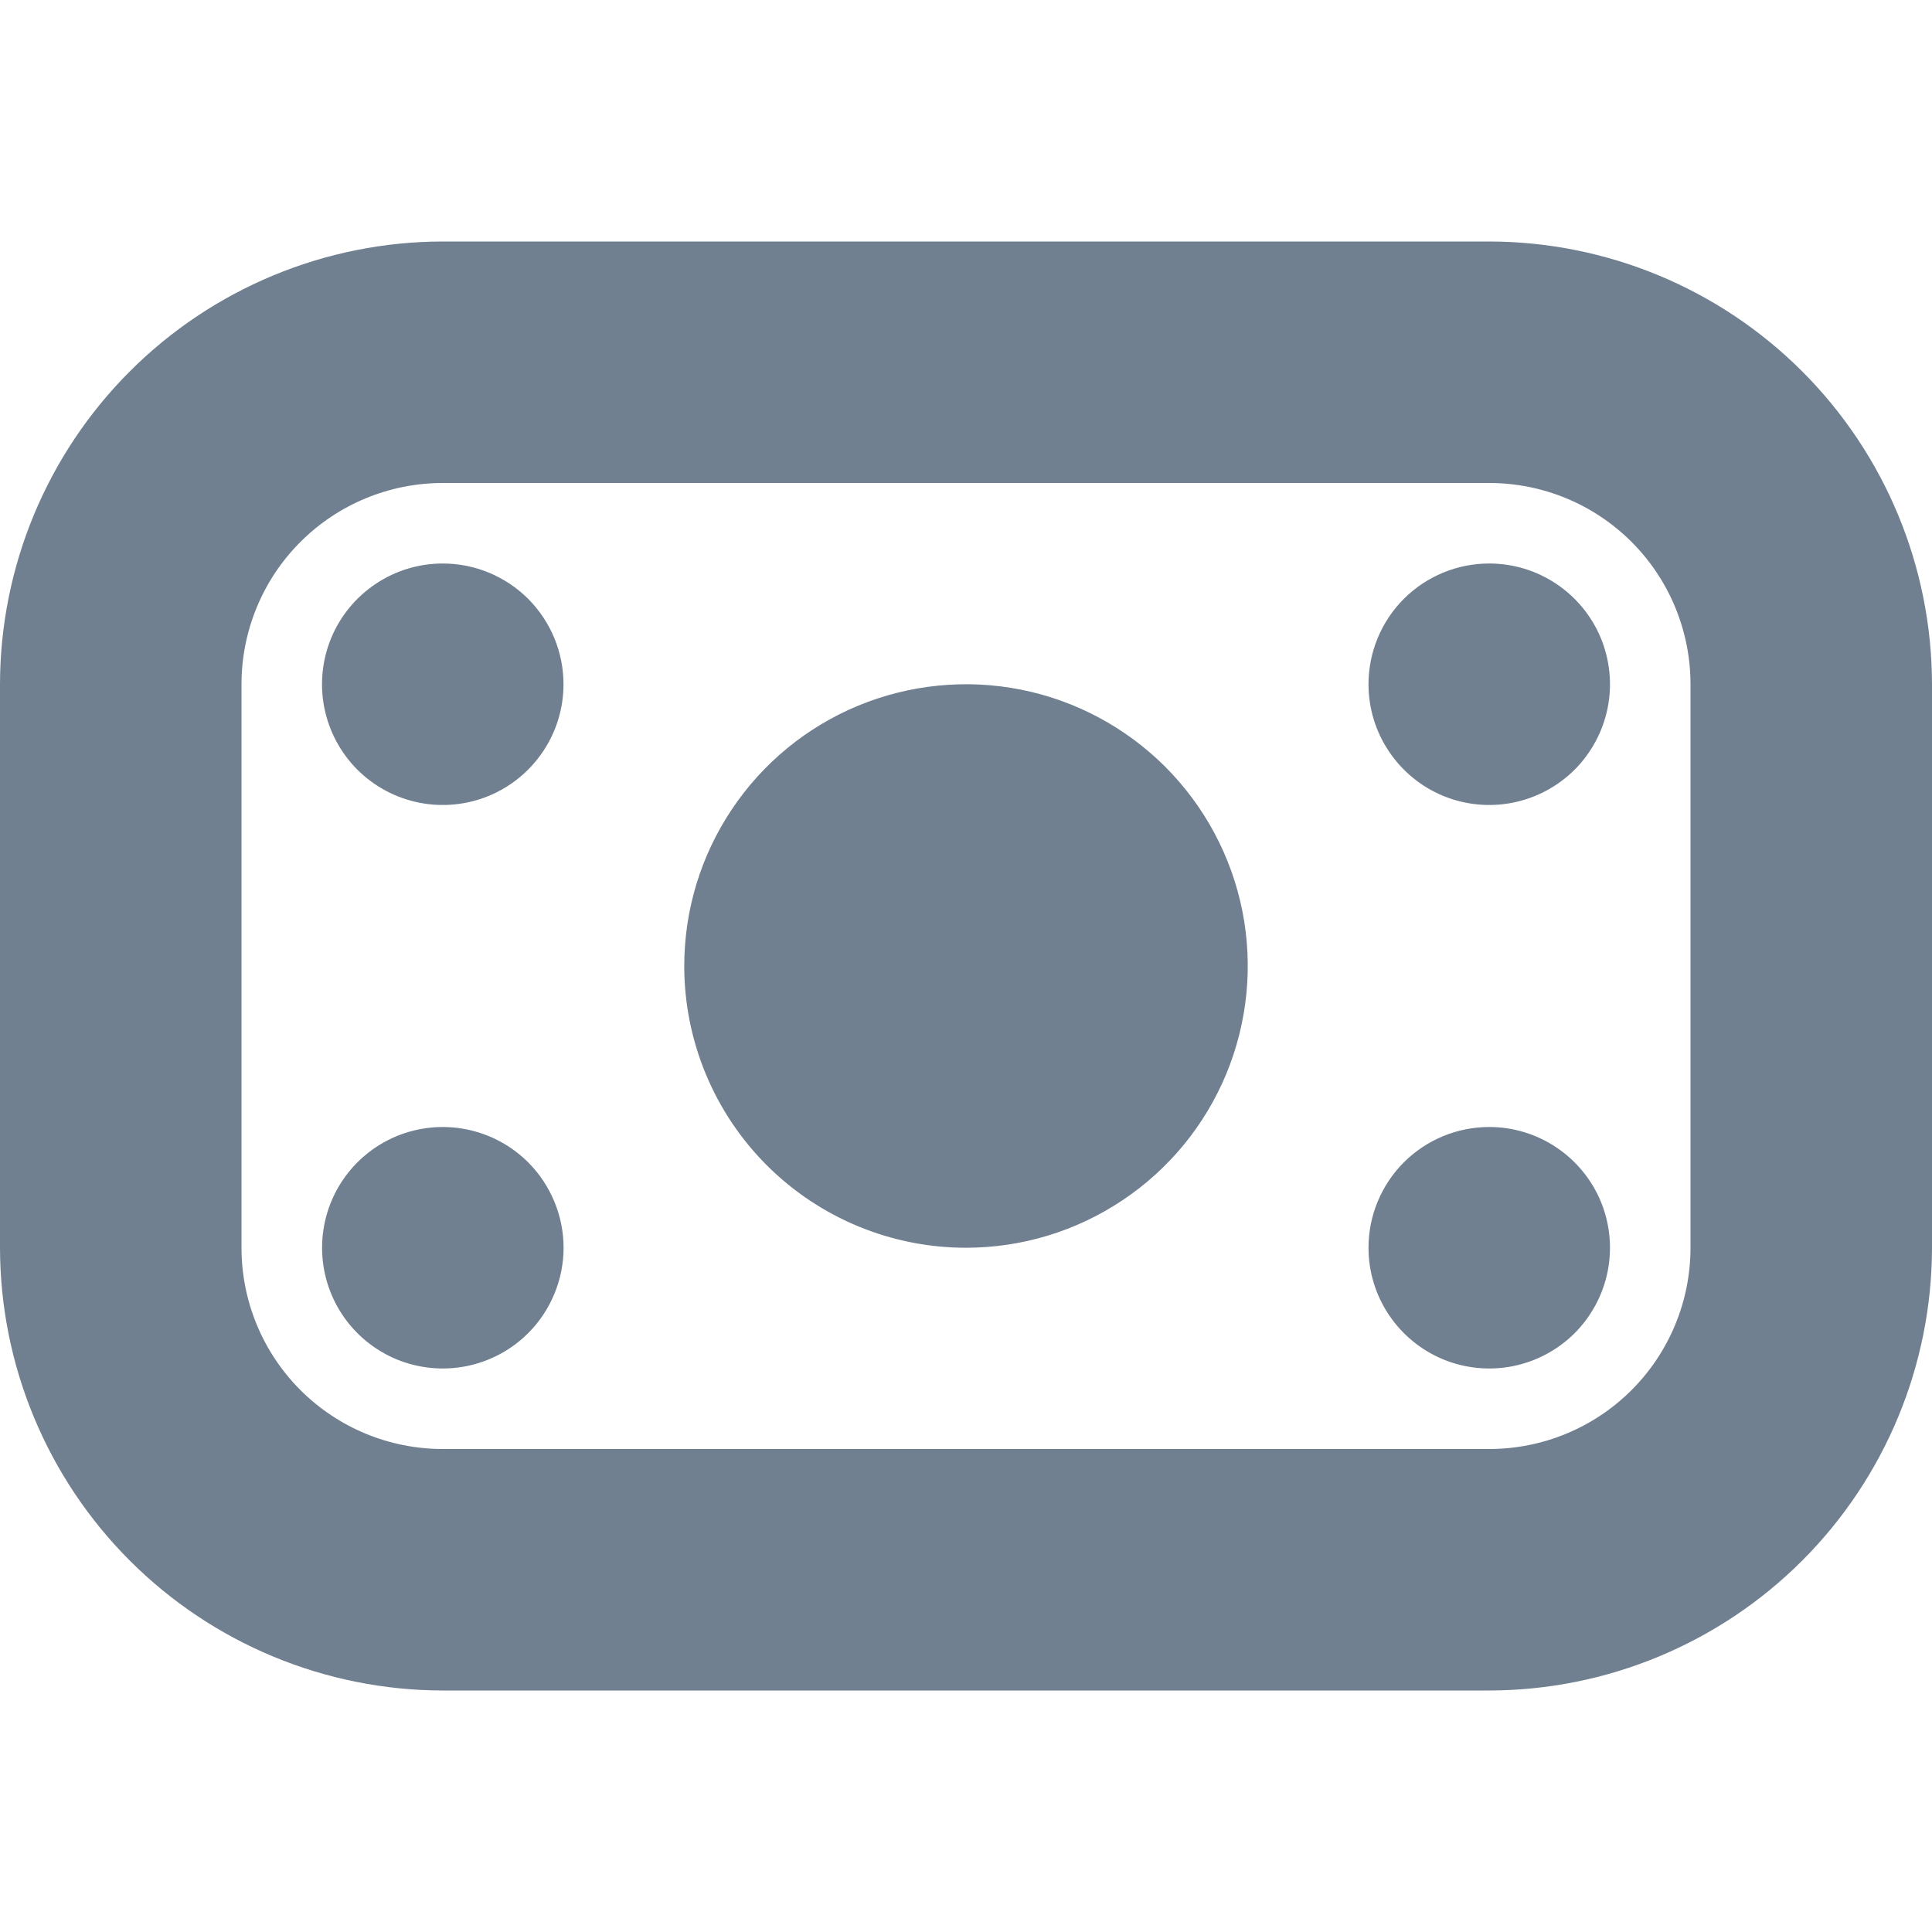 <svg width="24" height="24" viewBox="0 0 24 24" fill="none" xmlns="http://www.w3.org/2000/svg">
<path d="M18.5 21H5.5C4.042 20.998 2.644 20.418 1.613 19.387C0.582 18.356 0.002 16.958 0 15.5L0 8.5C0.002 7.042 0.582 5.644 1.613 4.613C2.644 3.582 4.042 3.002 5.5 3H18.5C19.958 3.002 21.356 3.582 22.387 4.613C23.418 5.644 23.998 7.042 24 8.5V15.5C23.998 16.958 23.418 18.356 22.387 19.387C21.356 20.418 19.958 20.998 18.5 21ZM5.5 6C4.837 6 4.201 6.263 3.732 6.732C3.263 7.201 3 7.837 3 8.5V15.5C3 16.163 3.263 16.799 3.732 17.268C4.201 17.737 4.837 18 5.5 18H18.5C19.163 18 19.799 17.737 20.268 17.268C20.737 16.799 21 16.163 21 15.5V8.5C21 7.837 20.737 7.201 20.268 6.732C19.799 6.263 19.163 6 18.5 6H5.5ZM5.5 7C5.203 7 4.913 7.088 4.667 7.253C4.42 7.418 4.228 7.652 4.114 7.926C4.001 8.2 3.971 8.502 4.029 8.793C4.087 9.084 4.23 9.351 4.439 9.561C4.649 9.77 4.916 9.913 5.207 9.971C5.498 10.029 5.8 9.999 6.074 9.886C6.348 9.772 6.582 9.58 6.747 9.333C6.912 9.087 7 8.797 7 8.5C7 8.102 6.842 7.721 6.561 7.439C6.279 7.158 5.898 7 5.5 7ZM17 8.5C17 8.797 17.088 9.087 17.253 9.333C17.418 9.58 17.652 9.772 17.926 9.886C18.2 9.999 18.502 10.029 18.793 9.971C19.084 9.913 19.351 9.77 19.561 9.561C19.77 9.351 19.913 9.084 19.971 8.793C20.029 8.502 19.999 8.2 19.886 7.926C19.772 7.652 19.58 7.418 19.333 7.253C19.087 7.088 18.797 7 18.5 7C18.102 7 17.721 7.158 17.439 7.439C17.158 7.721 17 8.102 17 8.5ZM6.561 14.439C6.351 14.229 6.084 14.087 5.793 14.029C5.502 13.971 5.2 14.001 4.926 14.114C4.652 14.228 4.418 14.42 4.253 14.667C4.089 14.913 4.001 15.203 4.001 15.5C4.001 15.797 4.089 16.087 4.253 16.333C4.418 16.58 4.652 16.772 4.926 16.886C5.2 16.999 5.502 17.029 5.793 16.971C6.084 16.913 6.351 16.771 6.561 16.561C6.7 16.422 6.811 16.256 6.886 16.074C6.962 15.892 7.001 15.697 7.001 15.5C7.001 15.303 6.962 15.108 6.886 14.926C6.811 14.744 6.7 14.578 6.561 14.439ZM17 15.5C17 15.797 17.088 16.087 17.253 16.333C17.418 16.58 17.652 16.772 17.926 16.886C18.2 16.999 18.502 17.029 18.793 16.971C19.084 16.913 19.351 16.77 19.561 16.561C19.77 16.351 19.913 16.084 19.971 15.793C20.029 15.502 19.999 15.2 19.886 14.926C19.772 14.652 19.58 14.418 19.333 14.253C19.087 14.088 18.797 14 18.5 14C18.102 14 17.721 14.158 17.439 14.439C17.158 14.721 17 15.102 17 15.5ZM8.5 12C8.5 11.308 8.705 10.631 9.09 10.056C9.474 9.48 10.021 9.031 10.661 8.766C11.3 8.502 12.004 8.432 12.683 8.567C13.362 8.702 13.985 9.036 14.475 9.525C14.964 10.015 15.298 10.638 15.433 11.317C15.568 11.996 15.498 12.7 15.234 13.339C14.969 13.979 14.52 14.526 13.944 14.91C13.369 15.295 12.692 15.5 12 15.5C11.072 15.5 10.181 15.131 9.525 14.475C8.869 13.819 8.5 12.928 8.5 12Z" fill="#708090"/>
</svg>

